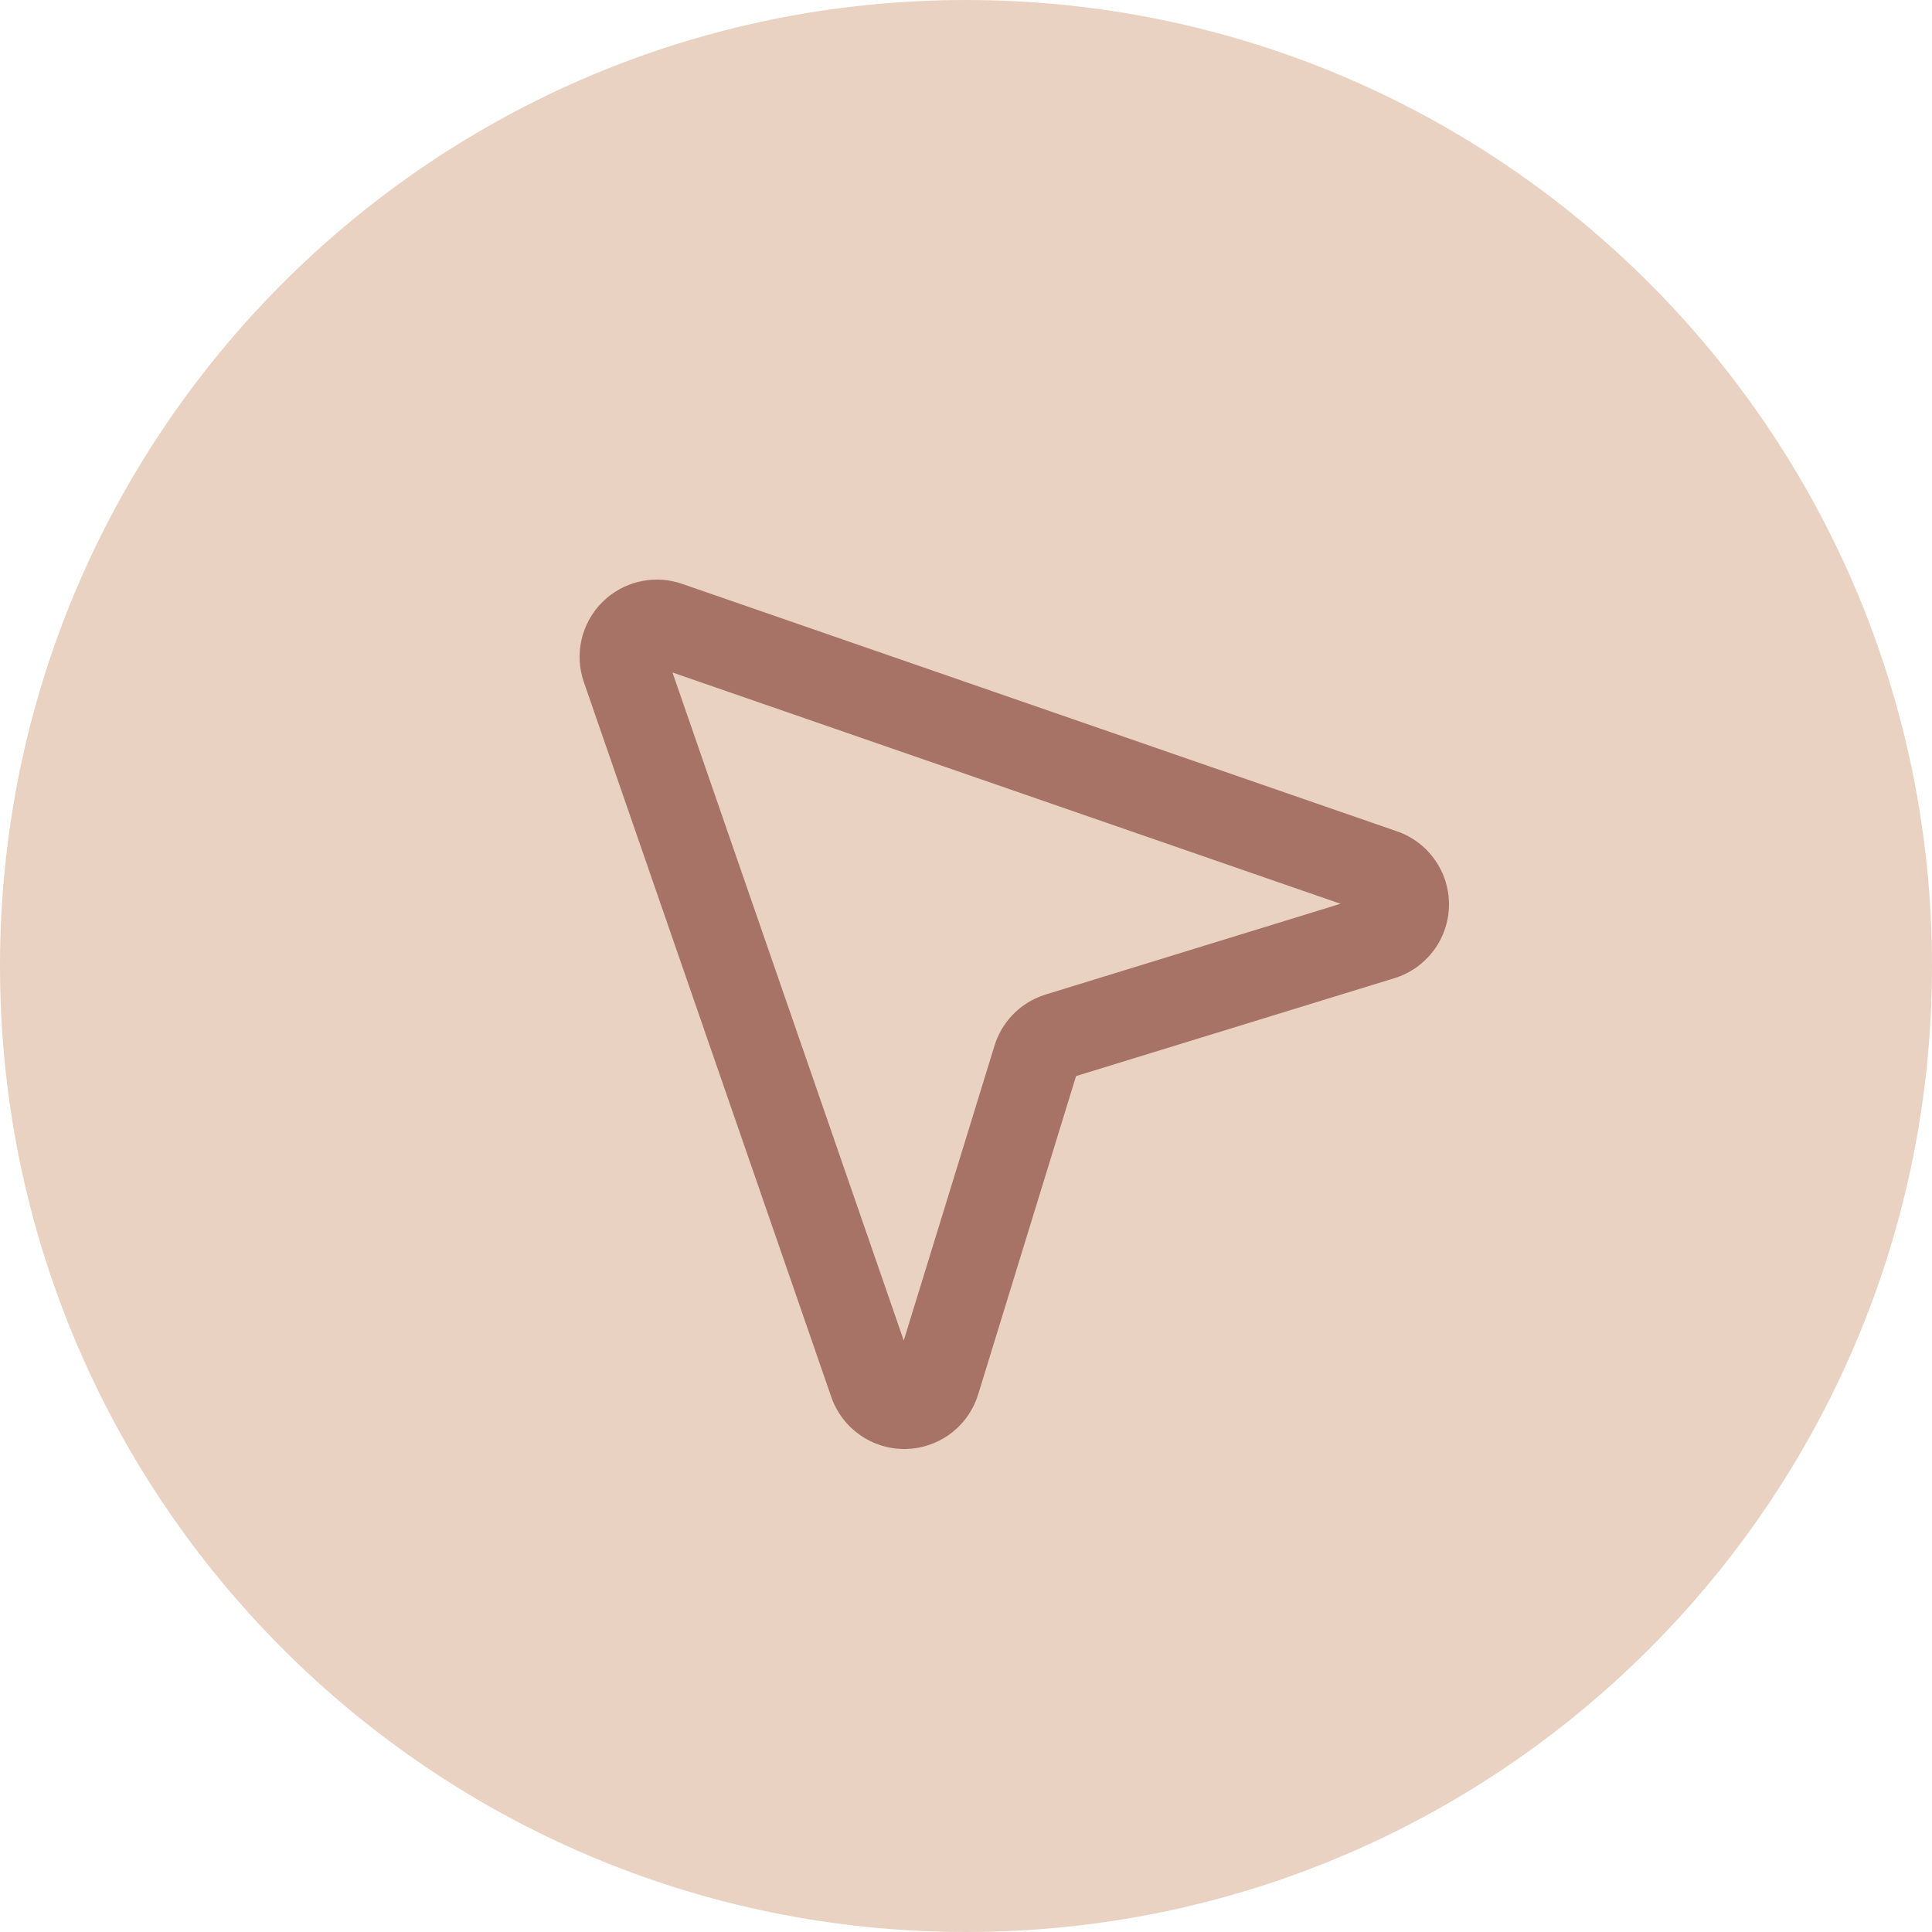 <svg width="109" height="109" viewBox="0 0 109 109" fill="none" xmlns="http://www.w3.org/2000/svg">
<path d="M54.5 0C84.6 0 109 24.401 109 54.5C109 84.6 84.6 109 54.5 109C24.401 109 0 84.6 0 54.5C0 24.401 24.401 0 54.5 0Z" fill="#E9D2C2"/>
<path fill-rule="evenodd" clip-rule="evenodd" d="M32.94 38.484C32.394 36.907 32.796 35.157 33.976 33.977L34.258 33.718C35.425 32.74 37.028 32.436 38.484 32.94L78.817 46.902C80.599 47.518 81.781 49.21 81.749 51.097C81.716 52.981 80.475 54.631 78.673 55.186L60.71 60.71L55.185 78.674C54.668 80.355 53.196 81.549 51.468 81.727L51.094 81.75C49.21 81.782 47.518 80.599 46.901 78.818L32.94 38.484ZM75.628 50.989L37.941 37.941L50.988 75.629L56.109 58.993C56.495 57.739 57.422 56.733 58.624 56.241L58.993 56.109L75.628 50.989Z" fill="#A77366"/>
</svg>
